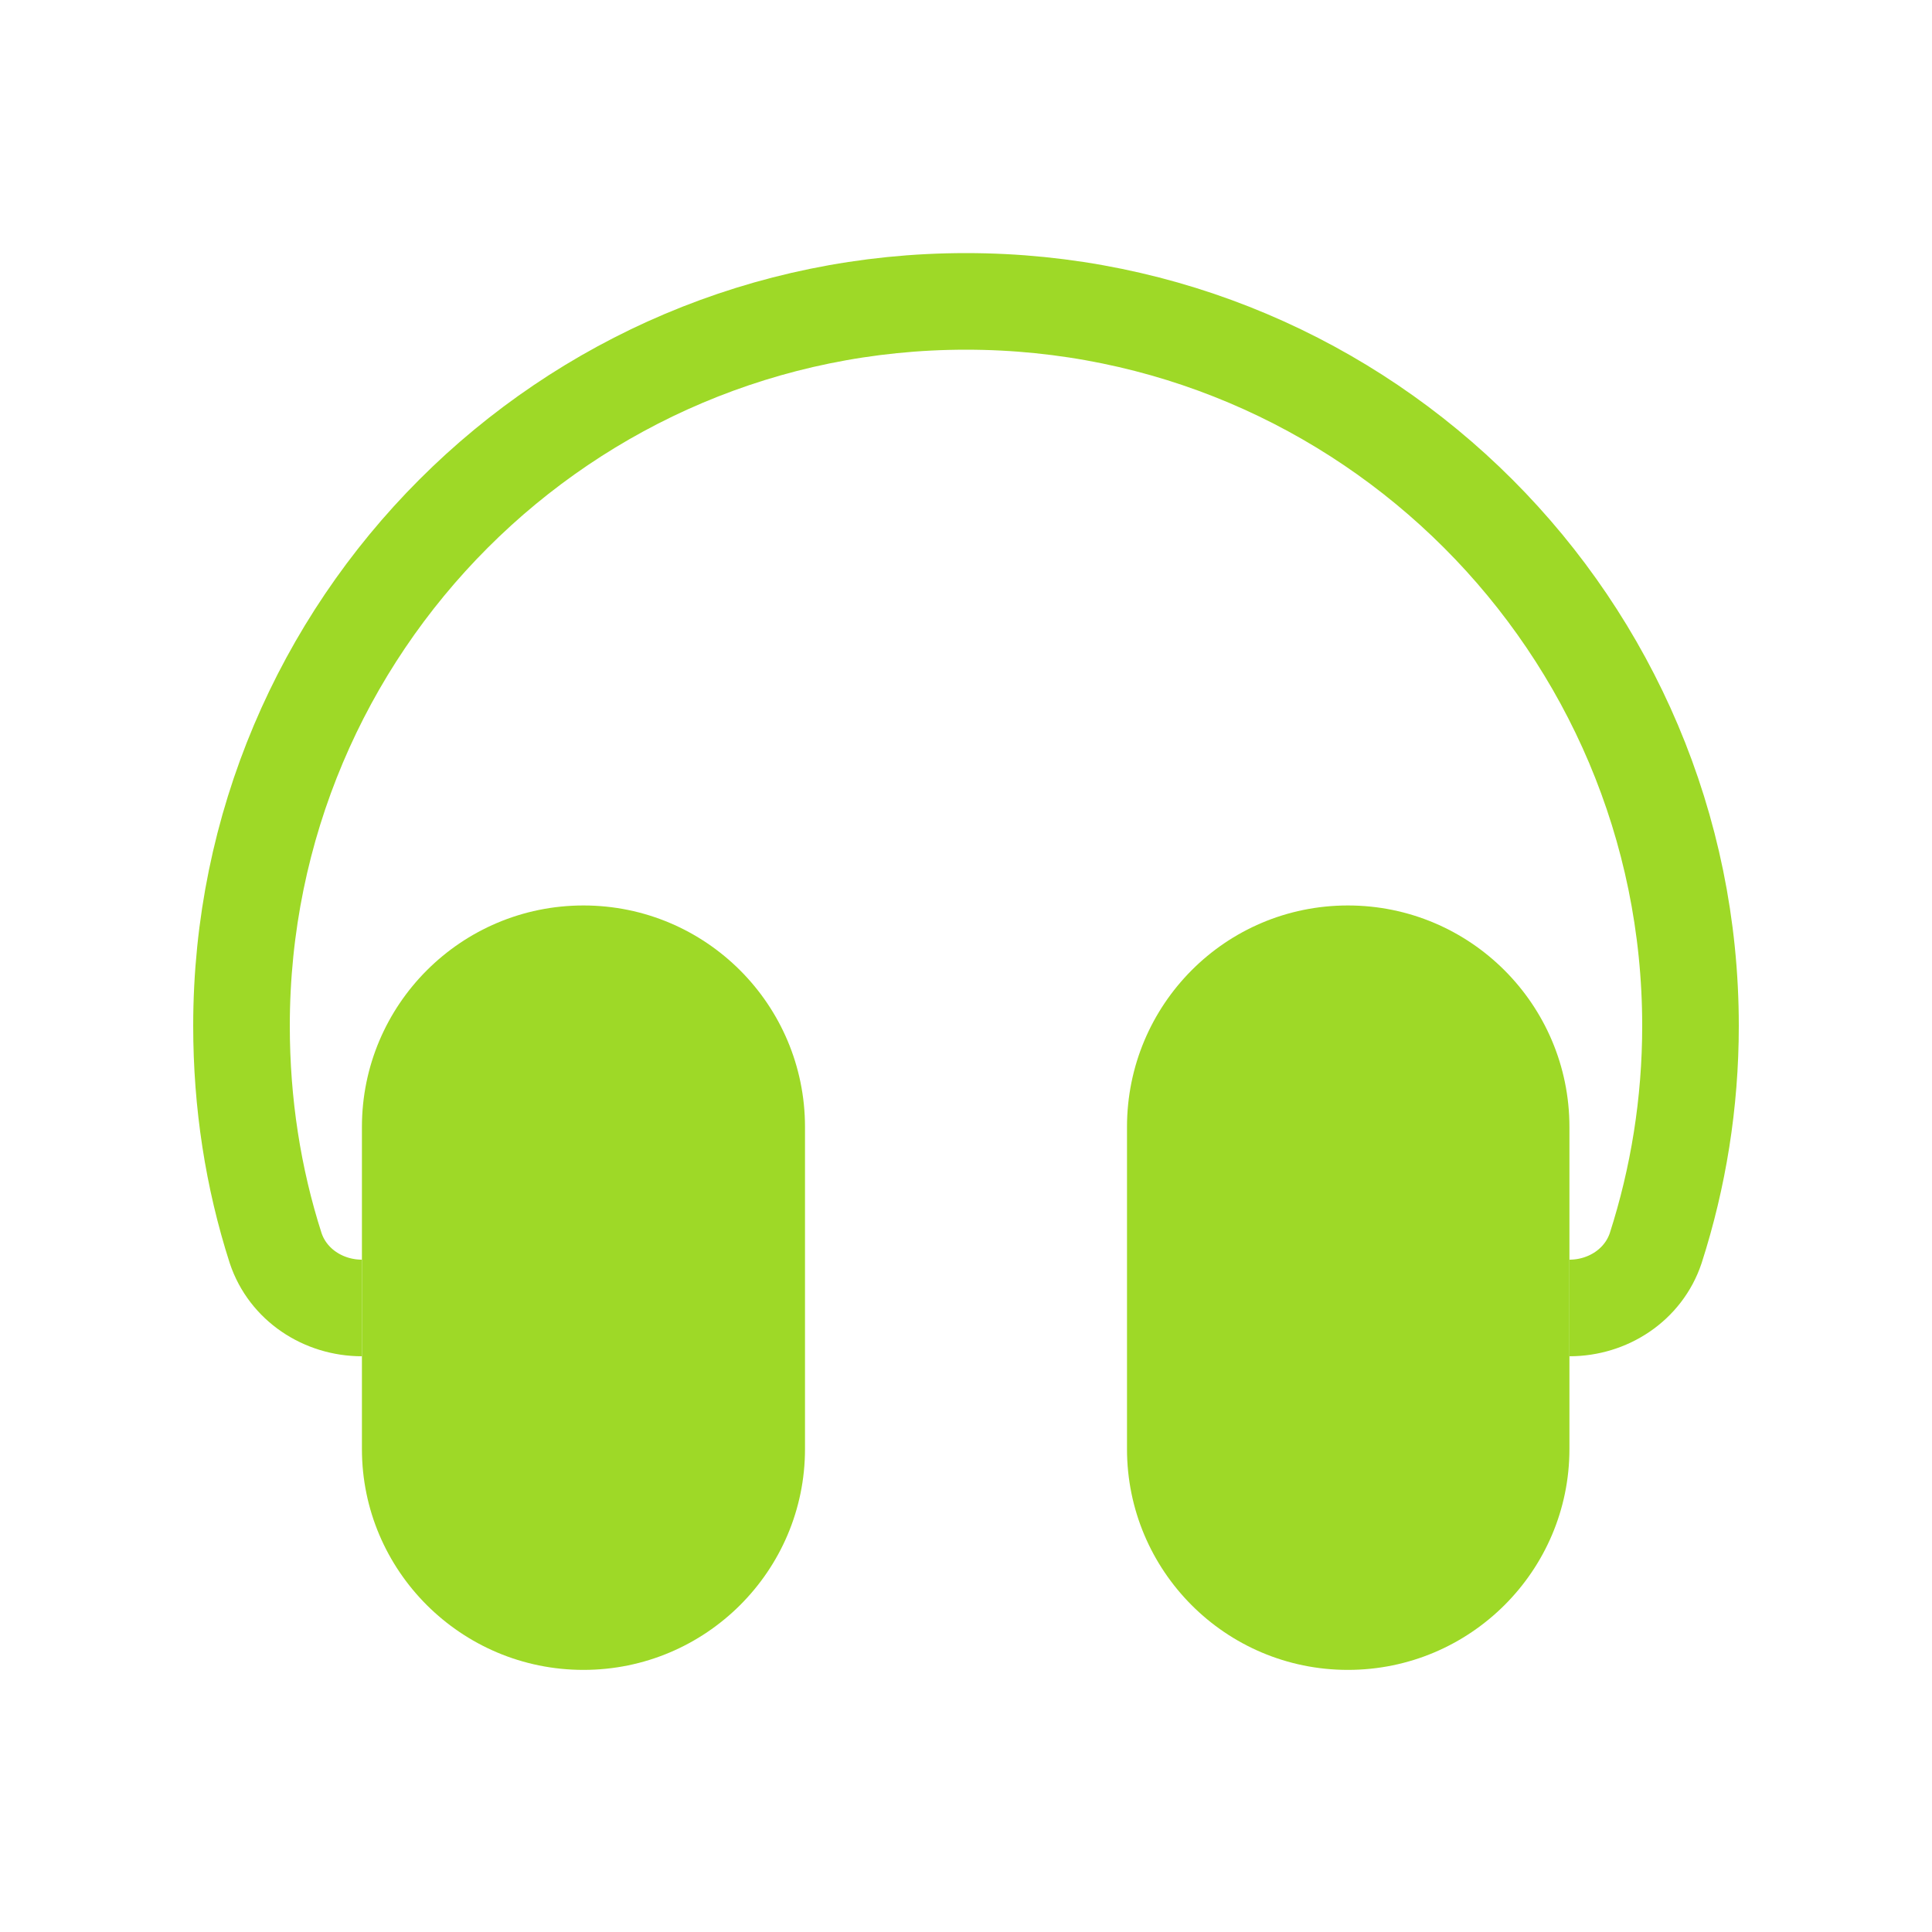 <svg width="30" height="30" viewBox="0 0 30 30" fill="none" xmlns="http://www.w3.org/2000/svg" xmlns:xlink="http://www.w3.org/1999/xlink">
	<desc>
			Created with Pixso.
	</desc>
	<defs/>
	<path id="Vector" d="M5.62 20.31C5.02 20.31 4.47 19.95 4.28 19.38C3.93 18.29 3.75 17.13 3.75 15.93C3.75 9.72 8.78 4.68 15 4.68C21.21 4.68 26.25 9.72 26.25 15.93C26.25 17.13 26.06 18.29 25.71 19.38C25.52 19.95 24.97 20.31 24.37 20.31" stroke="#9ED927" stroke-opacity="1" stroke-width="1.5" stroke-linejoin="round"/>
	<path id="Vector" d="M9.06 14.06C7.16 14.06 5.62 15.6 5.62 17.5L5.62 22.5C5.62 24.39 7.16 25.93 9.06 25.93C10.96 25.93 12.5 24.39 12.5 22.5L12.5 17.5C12.5 15.6 10.96 14.06 9.06 14.06ZM20.93 14.06C19.03 14.06 17.5 15.6 17.5 17.5L17.5 22.5C17.5 24.39 19.03 25.93 20.93 25.93C22.83 25.93 24.37 24.39 24.37 22.5L24.37 17.5C24.37 15.6 22.83 14.06 20.93 14.06Z" fill="#9ED927" fill-opacity="1" fill-rule="evenodd"/>
</svg>
